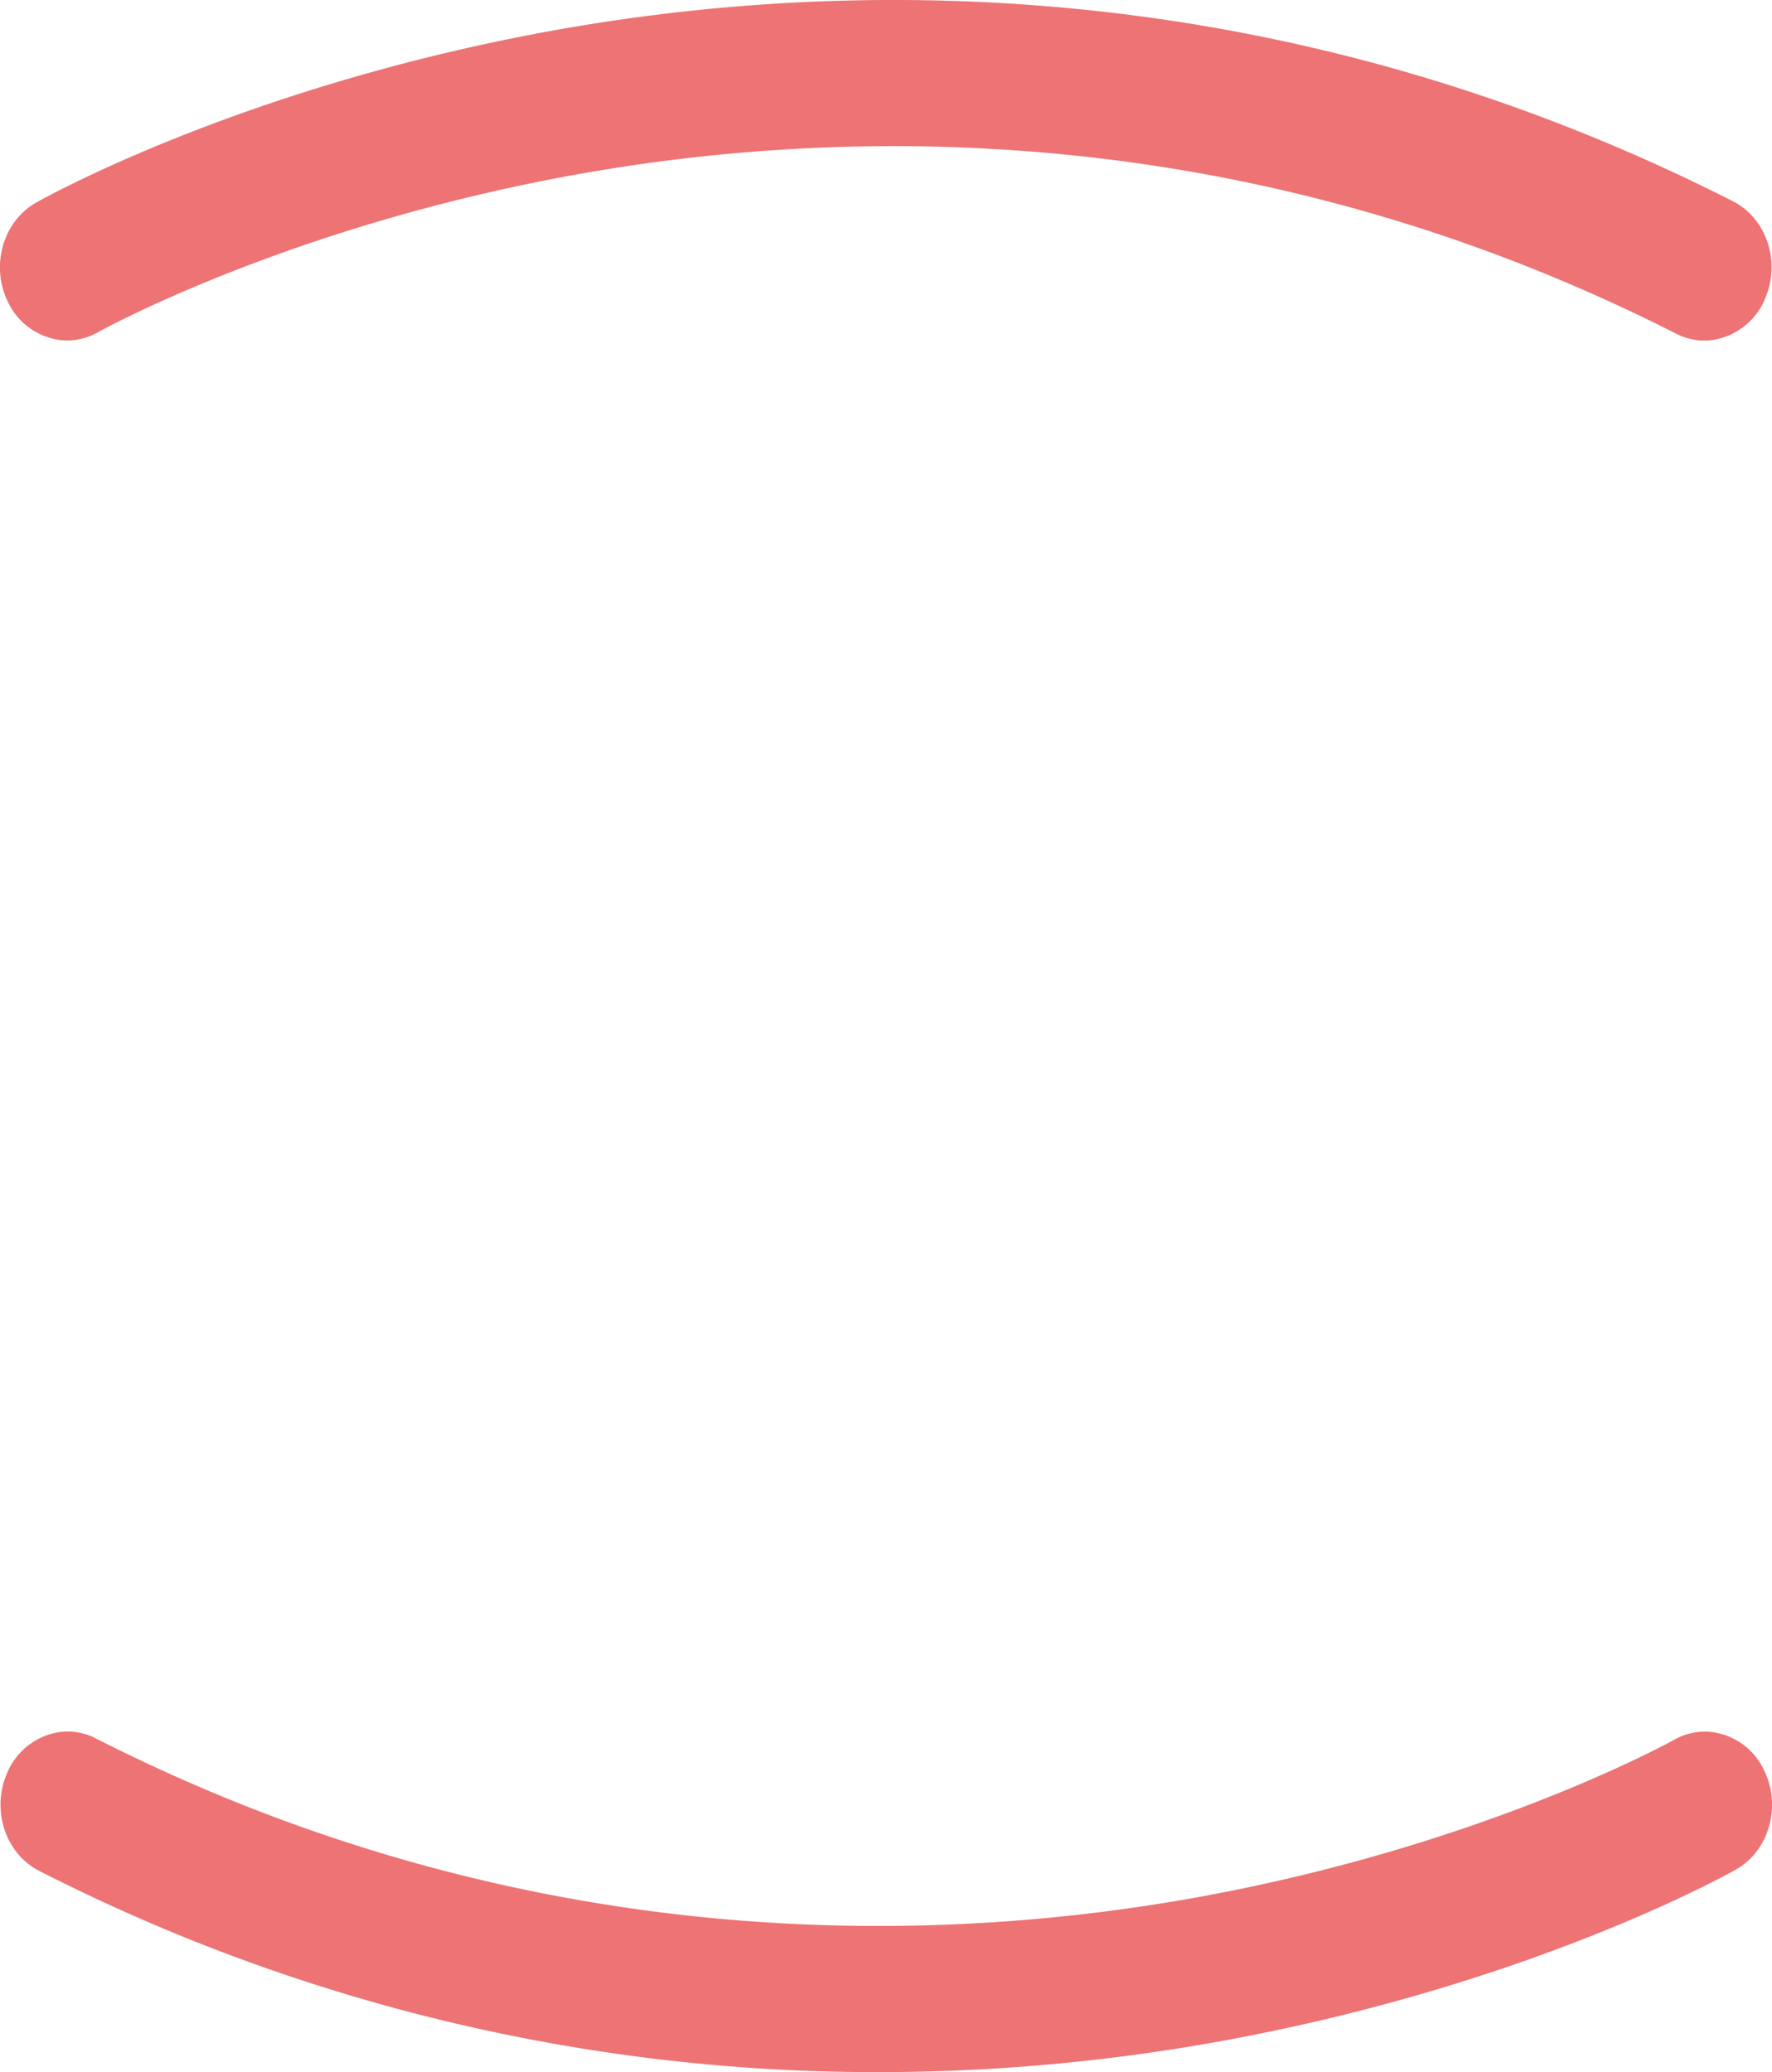 <svg id="Camada_1" data-name="Camada 1" xmlns="http://www.w3.org/2000/svg" viewBox="0 0 370 432.48"><defs><style>.cls-1{fill:#ed7374;}</style></defs><title>Prancheta 1 cópia 7</title><path class="cls-1" d="M361.83,42C265.45-6.92,174.43-4.33,115,6.46,50.66,18.16,9.27,41.31,7.54,42.29.69,46.16-2,55.35,1.57,62.83A14.06,14.06,0,0,0,12,70.89a12.91,12.91,0,0,0,8.42-1.53c.39-.22,39.94-22.21,100.26-33C175.91,26.48,260.54,24.23,350,69.65a13,13,0,0,0,5.89,1.43,12.81,12.81,0,0,0,1.76-.13,14.12,14.12,0,0,0,10.93-8.69C371.87,54.62,368.84,45.55,361.83,42Z"/><path class="cls-1" d="M368.43,369.65a14.05,14.05,0,0,0-10.56-8.09,12.92,12.92,0,0,0-8.29,1.55c-.39.22-39.94,22.21-100.26,33C194.09,406,109.46,408.25,20,362.83a12.88,12.88,0,0,0-8.1-1.24,14.18,14.18,0,0,0-10.48,8.63c-3.26,7.64-.23,16.71,6.78,20.26a384.22,384.22,0,0,0,175.21,42A401.33,401.33,0,0,0,255,426c64.39-11.7,105.78-34.84,107.51-35.82C369.31,386.31,372,377.12,368.43,369.65Z"/></svg>